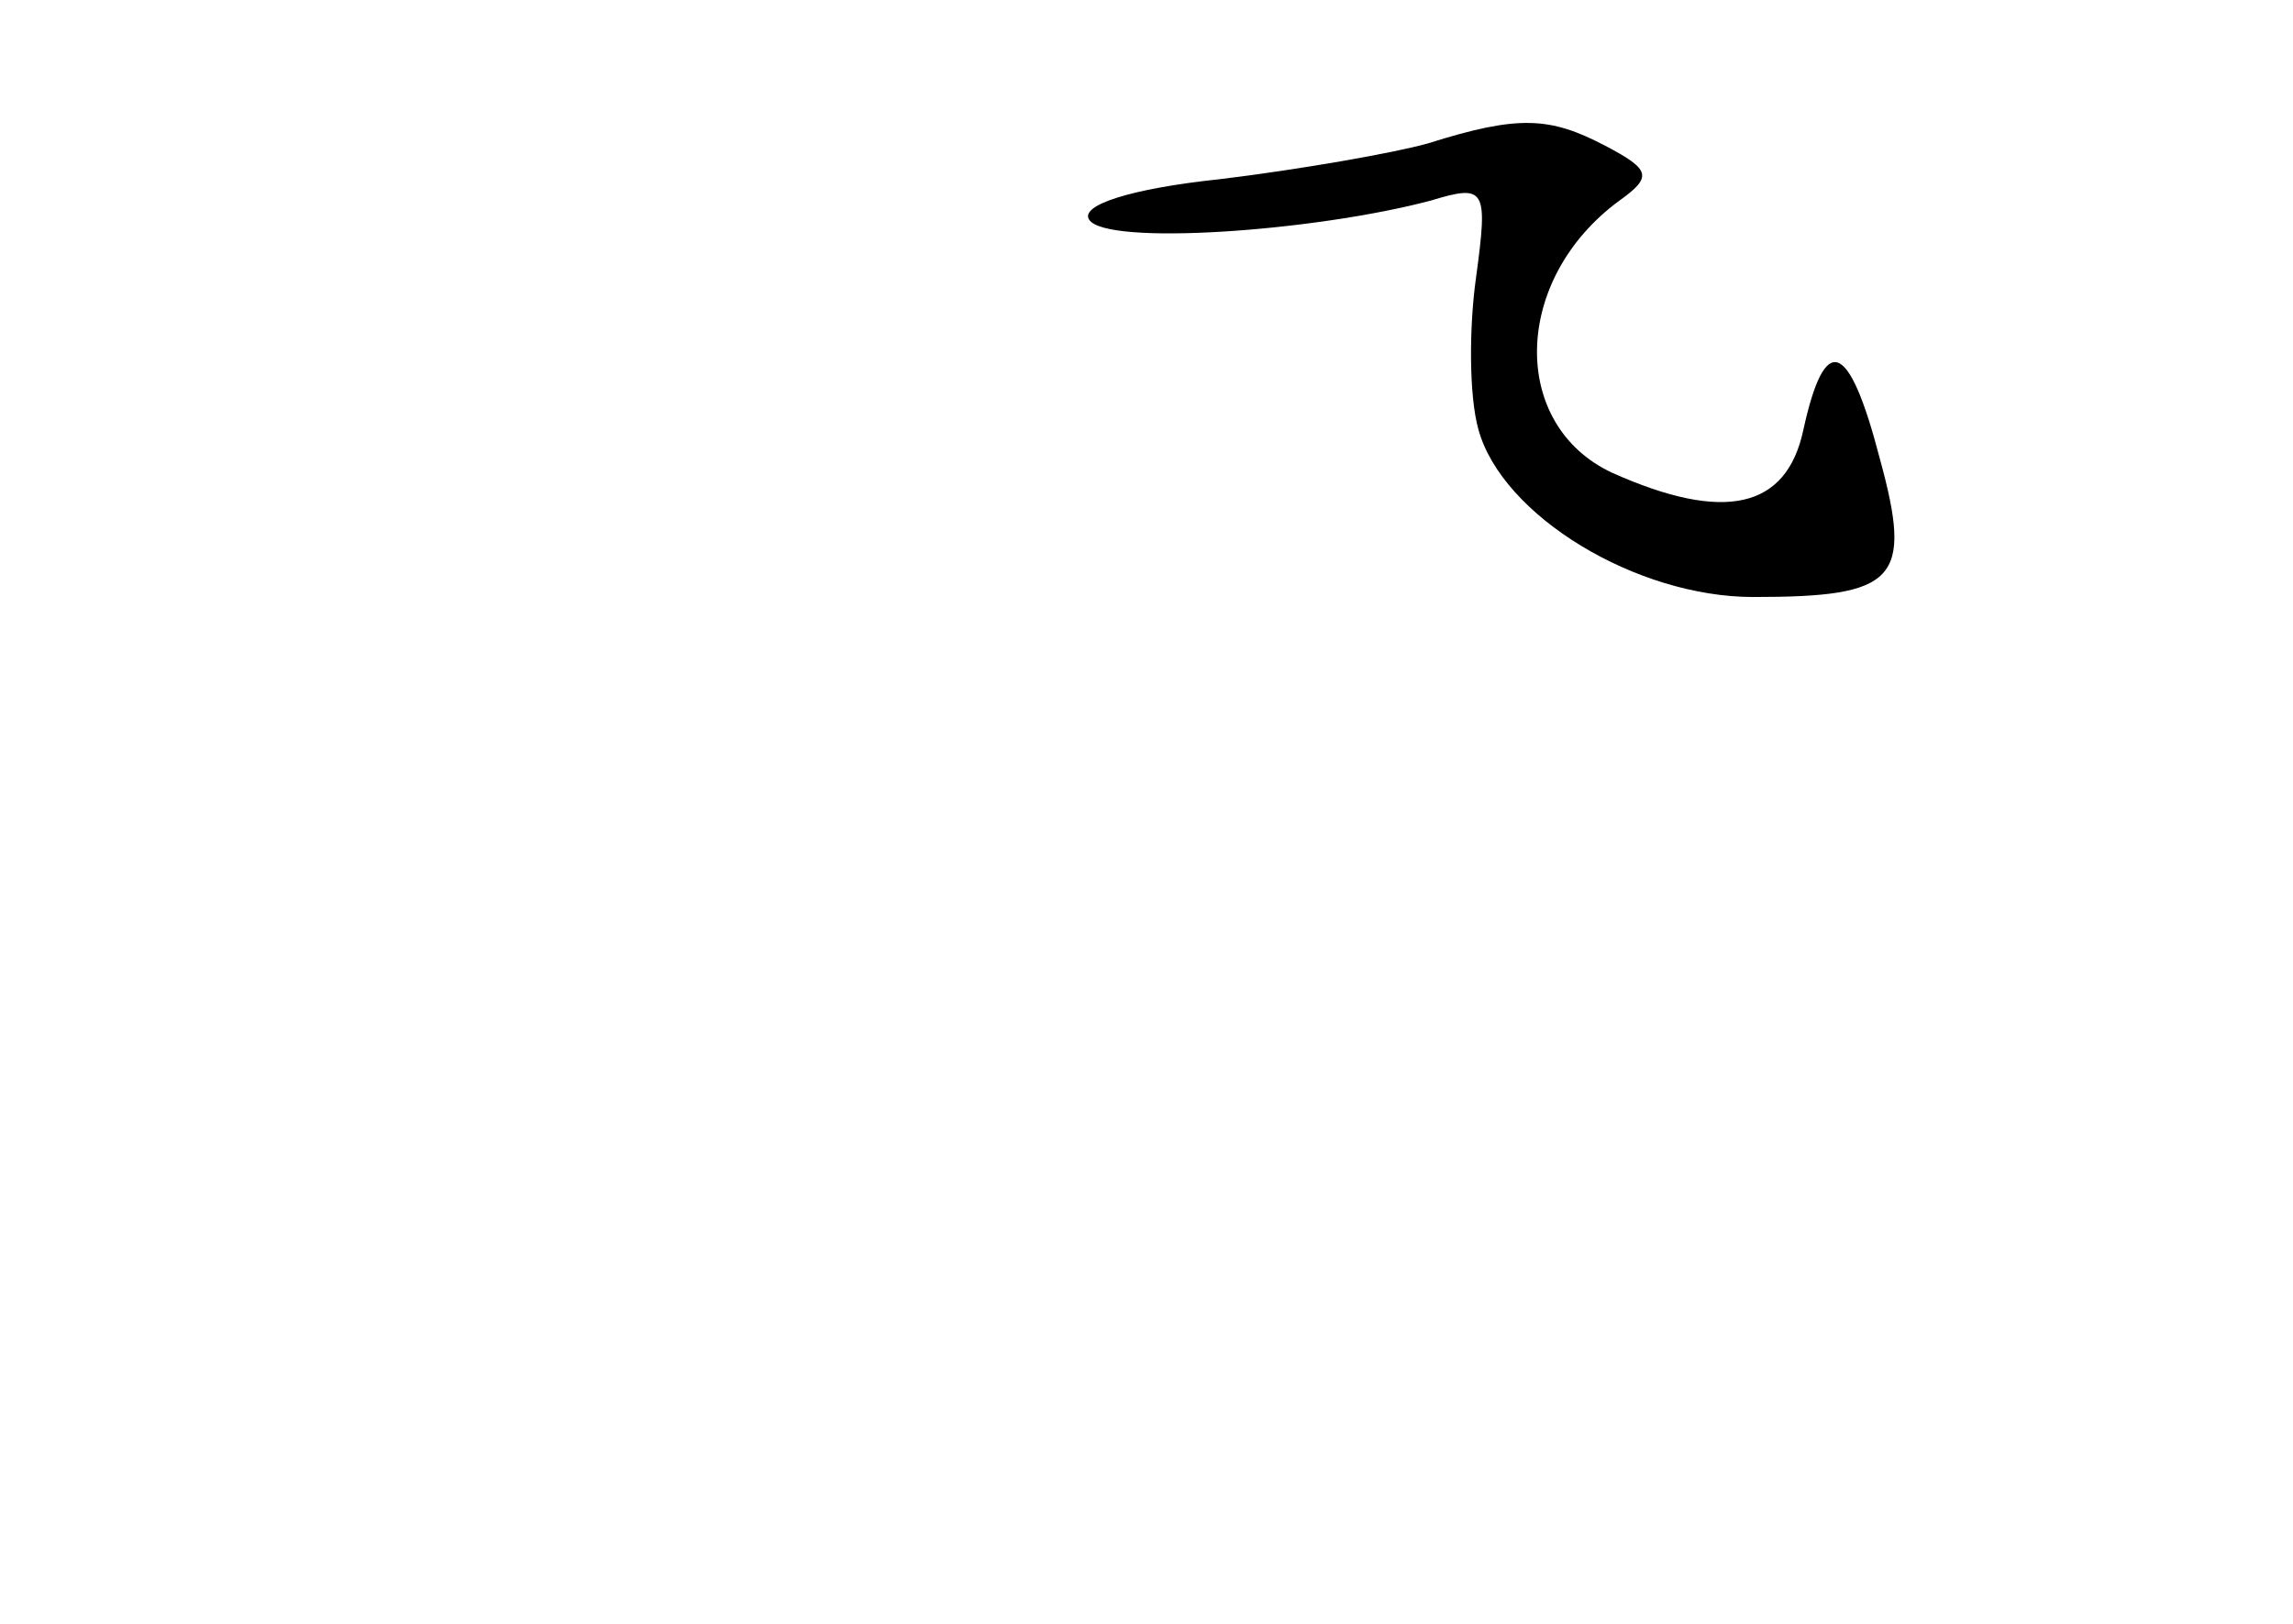 <?xml version="1.0" standalone="no"?>
<!DOCTYPE svg PUBLIC "-//W3C//DTD SVG 20010904//EN"
 "http://www.w3.org/TR/2001/REC-SVG-20010904/DTD/svg10.dtd">
<svg version="1.0" xmlns="http://www.w3.org/2000/svg"
 width="96pt" height="68pt" viewBox="0 0 96 68"
 preserveAspectRatio="xMidYMid meet">
<g transform="translate(0,68) scale(0.1,-0.1)"
fill="#000000" stroke="none">
<path d="M598 620 c-14 -4 -54 -11 -87 -15 -38 -4 -59 -11 -55 -17 7 -11 94
-5 143 8 23 7 24 5 19 -32 -3 -21 -3 -50 1 -64 10 -36 66 -70 115 -70 60 0 67
7 53 58 -13 50 -23 53 -32 12 -7 -33 -33 -39 -80 -18 -43 20 -42 81 3 114 14
10 13 13 -6 23 -23 12 -36 13 -74 1z"/>
</g>
</svg>
